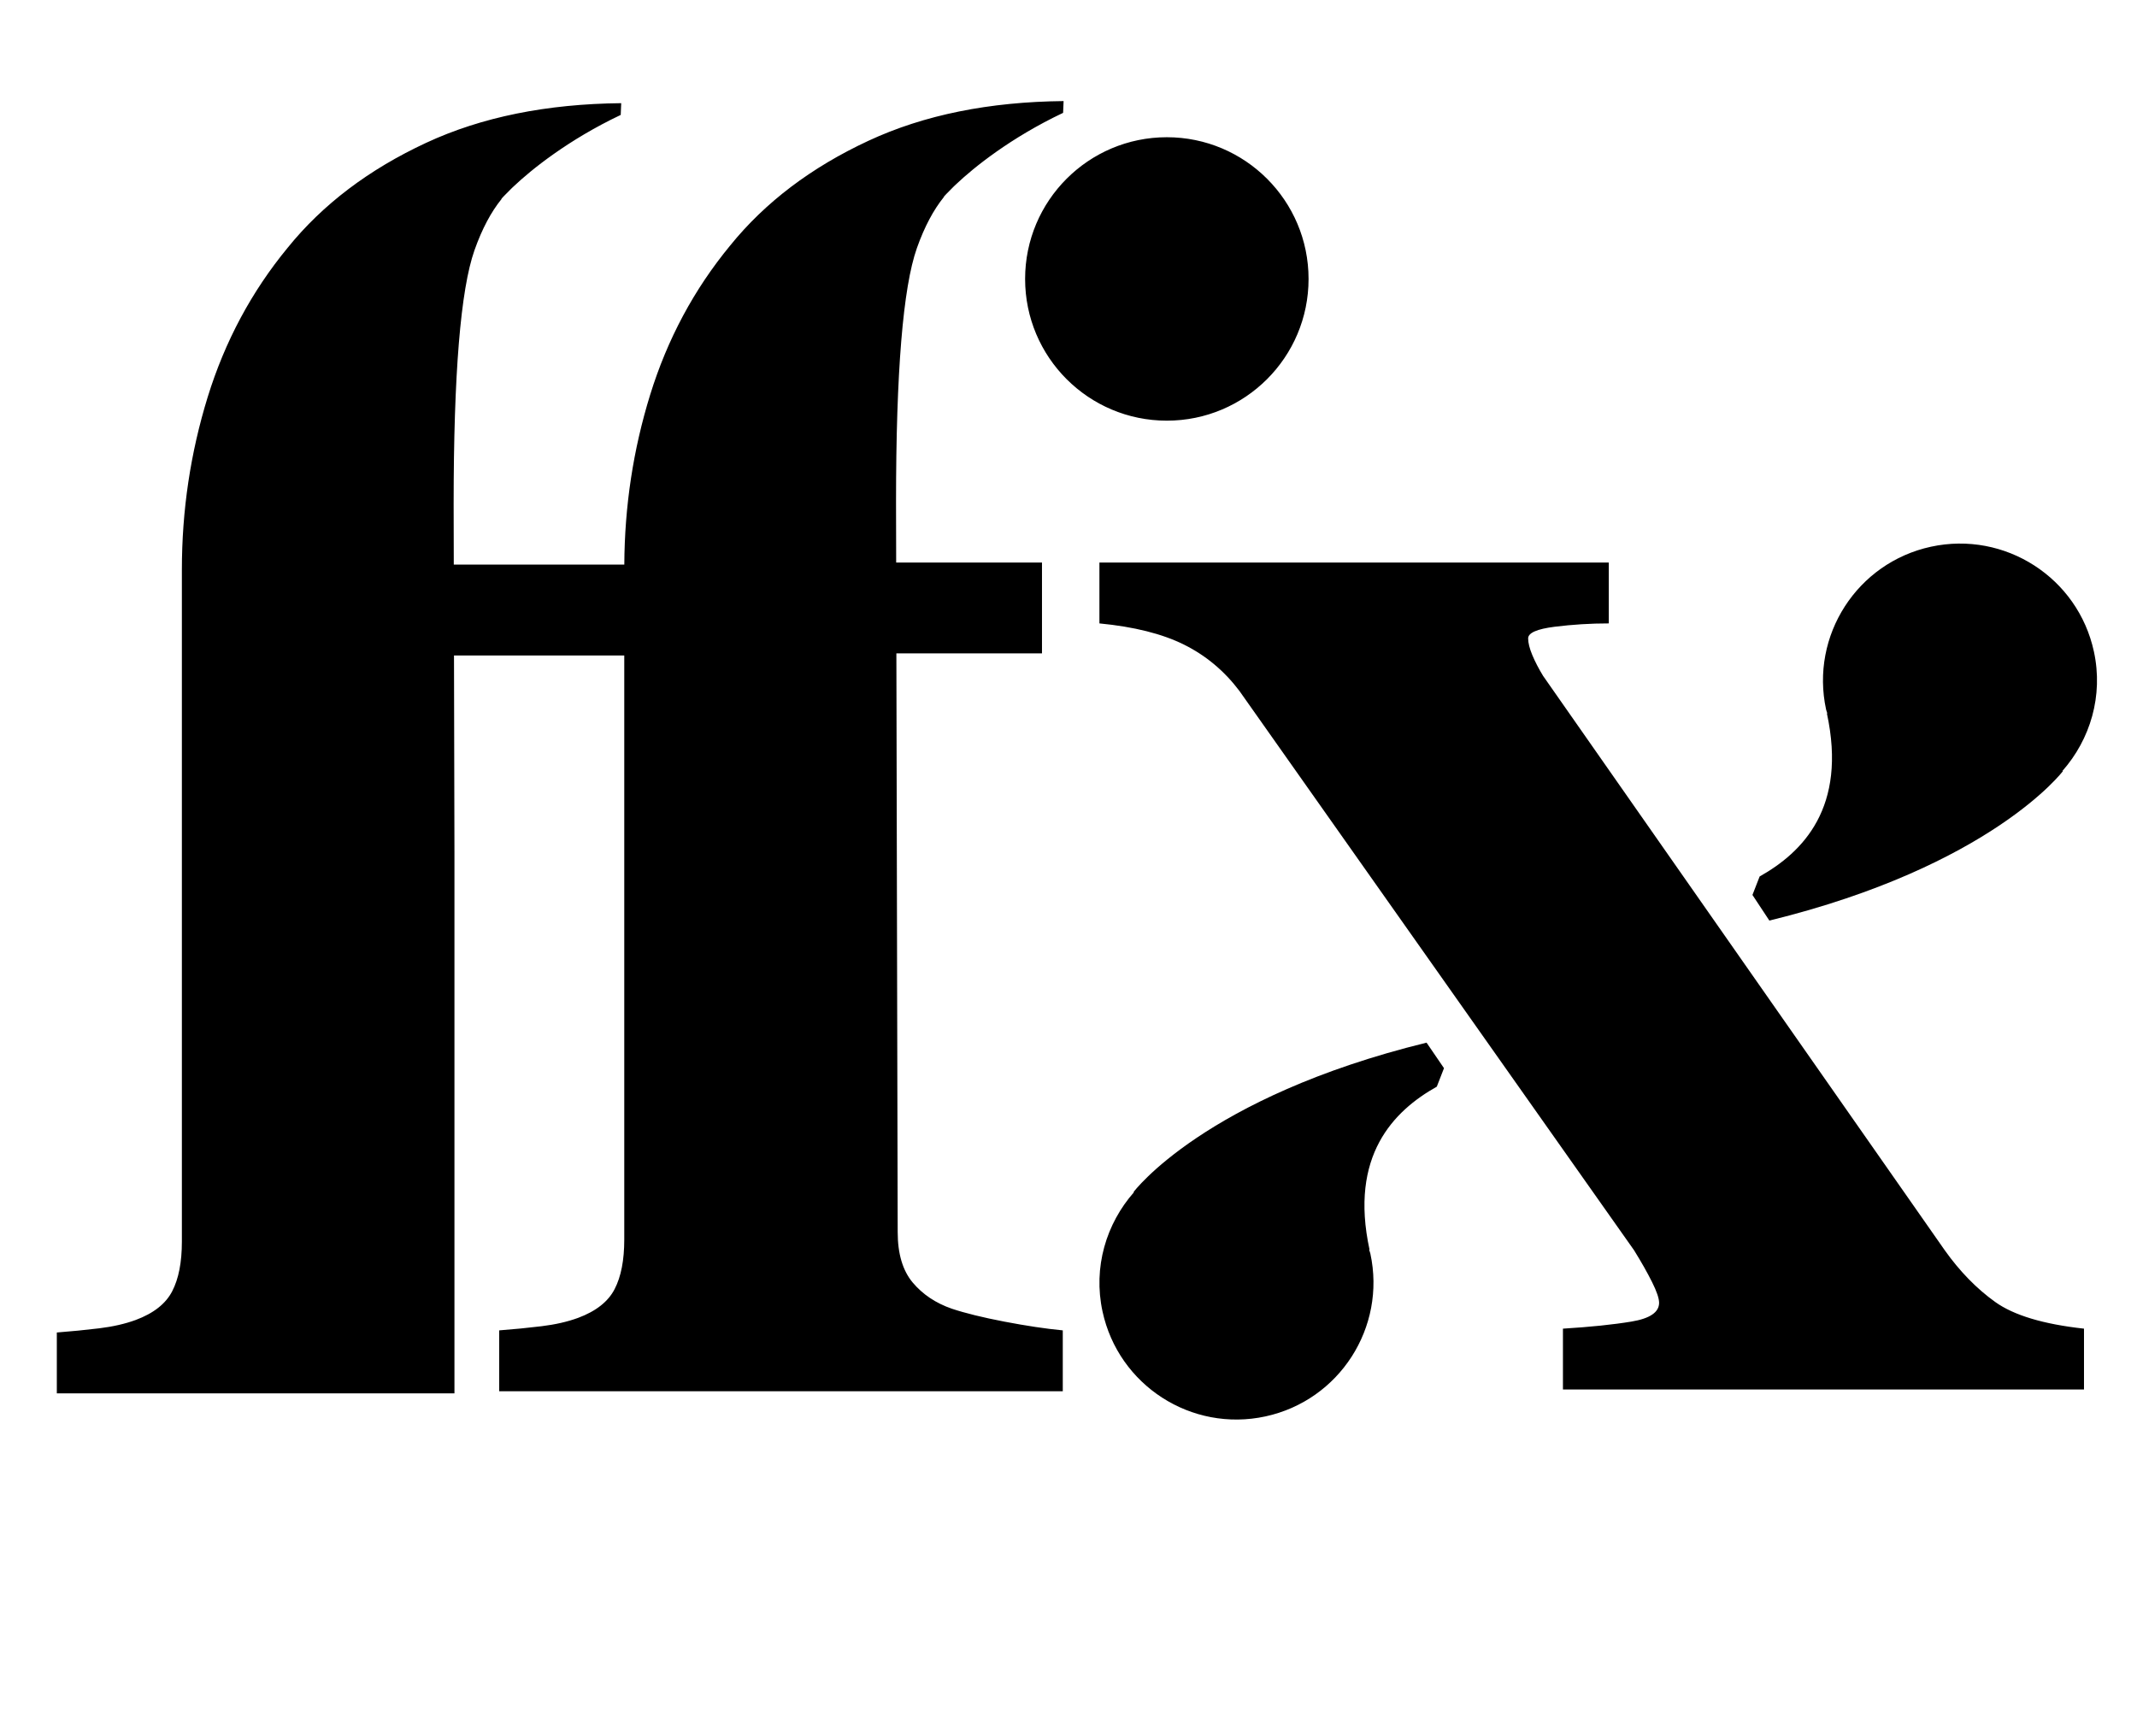 <?xml version="1.0" standalone="no"?>
<!DOCTYPE svg PUBLIC "-//W3C//DTD SVG 1.1//EN" "http://www.w3.org/Graphics/SVG/1.1/DTD/svg11.dtd" >
<svg xmlns="http://www.w3.org/2000/svg" xmlns:xlink="http://www.w3.org/1999/xlink" version="1.1" viewBox="-10 0 1231 1000">
  <g transform="matrix(1 0 0 -1 0 800)">
   <path fill="currentColor"
d="M743.786 639.303c0 -45.1 -36.56 -81.636 -81.636 -81.636c-45.084 0 -81.644 36.536 -81.644 81.636c0 45.084 36.56 81.644 81.644 81.644c45.076 0 81.636 -36.56 81.636 -81.644zM538.322 46.079
c7.687 -2.562 17.771 -5.041 30.261 -7.438s23.693 -4.082 33.621 -5.038v-35.062h-324.639v35.062c8.384 0.643 16.524 1.434 24.414 2.397c7.897 0.956 14.902 2.562 21.029 4.804c10.304 3.839 17.324 9.362 21.03 16.562
c3.722 7.161 5.562 16.689 5.562 28.535v336.501h-98.082l0.259 -113.181v-311.891h-229.048v35.055c8.384 0.643 16.524 1.449 24.414 2.405c7.897 0.964 14.902 2.562 21.021 4.804c10.304 3.839 17.332 9.362 21.03 16.562
c3.722 7.169 5.57 16.696 5.57 28.535v387.109c0 34.217 4.96 67.353 14.879 99.493c9.928 32.093 25.293 60.785 46.103 86.038c20.168 24.932 46.737 45.06 79.716 60.387c31.991 14.887 69.53 22.408 112.373 22.847
l-0.282 -6.777c-30.291 -14.347 -51.563 -31.6 -61.569 -41.08c-0.721 -0.604 -1.402 -1.363 -2.1 -2.021c-3.142 -3.063 -4.904 -5.046 -4.904 -5.046s-0.117 -0.321 -0.156 -0.399
c-5.86 -7.264 -11.087 -16.886 -15.506 -29.398c-8.008 -22.691 -12.004 -71.435 -12.004 -146.19l0.078 -34.914h98.231c0.172 33.598 5.101 66.161 14.863 97.745c9.92 32.101 25.285 60.793 46.096 86.046
c20.168 24.932 46.745 45.06 79.716 60.387c31.991 14.887 69.53 22.416 112.373 22.855l-0.282 -6.785c-30.291 -14.347 -51.563 -31.592 -61.569 -41.08c-0.721 -0.596 -1.402 -1.363 -2.1 -2.021
c-3.142 -3.063 -4.896 -5.046 -4.896 -5.046s-0.125 -0.313 -0.164 -0.392c-5.86 -7.271 -11.079 -16.894 -15.506 -29.398c-8.008 -22.69 -12.004 -71.434 -12.004 -146.189l0.078 -34.914h83.994v-52.348h-83.877
l0.76 -333.375c0 -12.489 2.884 -22.174 8.643 -29.053c5.767 -6.848 13.288 -11.886 22.573 -15.091zM1110.27 79.744c8.643 -12.168 18.331 -22.095 29.058 -29.781c10.727 -7.679 27.776 -12.803 51.141 -15.365v-35.055h-300.146
v35.055c15.749 0.964 28.896 2.319 39.498 4.082c10.585 1.755 15.89 5.359 15.89 10.805c0 2.562 -1.363 6.566 -4.082 12.004c-2.719 5.445 -6.166 11.525 -10.326 18.248l-227.348 322.241
c-8.682 11.525 -19.33 20.402 -31.874 26.648s-28.794 10.327 -48.766 12.247v35.062h293.423v-35.062c-10.523 0 -20.904 -0.643 -31.129 -1.92c-10.232 -1.285 -15.333 -3.526 -15.333 -6.724c0 -2.562 0.807 -5.768 2.405 -9.606
s3.683 -7.843 6.222 -12.003zM1178.33 355.789c0 0 -41.173 -54.744 -169.1 -86.116l-9.747 14.77l4.145 10.648c24.869 13.963 50.482 39.757 38.737 93.961l0.259 -0.078c-0.196 0.775 -0.557 1.465 -0.713 2.24
c-9.222 42.601 17.825 84.621 60.426 93.843c42.624 9.222 84.644 -17.85 93.843 -60.427c5.523 -25.496 -2.116 -50.585 -18.132 -68.755zM642.951 113.281c0 0 40.875 54.705 168.802 86.077l10.045 -14.707l-4.145 -10.648
c-24.869 -13.963 -50.482 -39.765 -38.737 -93.961l-0.267 0.055c0.212 -0.76 0.564 -1.434 0.729 -2.24c9.222 -42.577 -17.833 -84.598 -60.457 -93.819c-42.593 -9.222 -84.621 17.85 -93.819 60.45
c-5.523 25.449 2.124 50.562 18.124 68.731z" />
  </g>

</svg>
